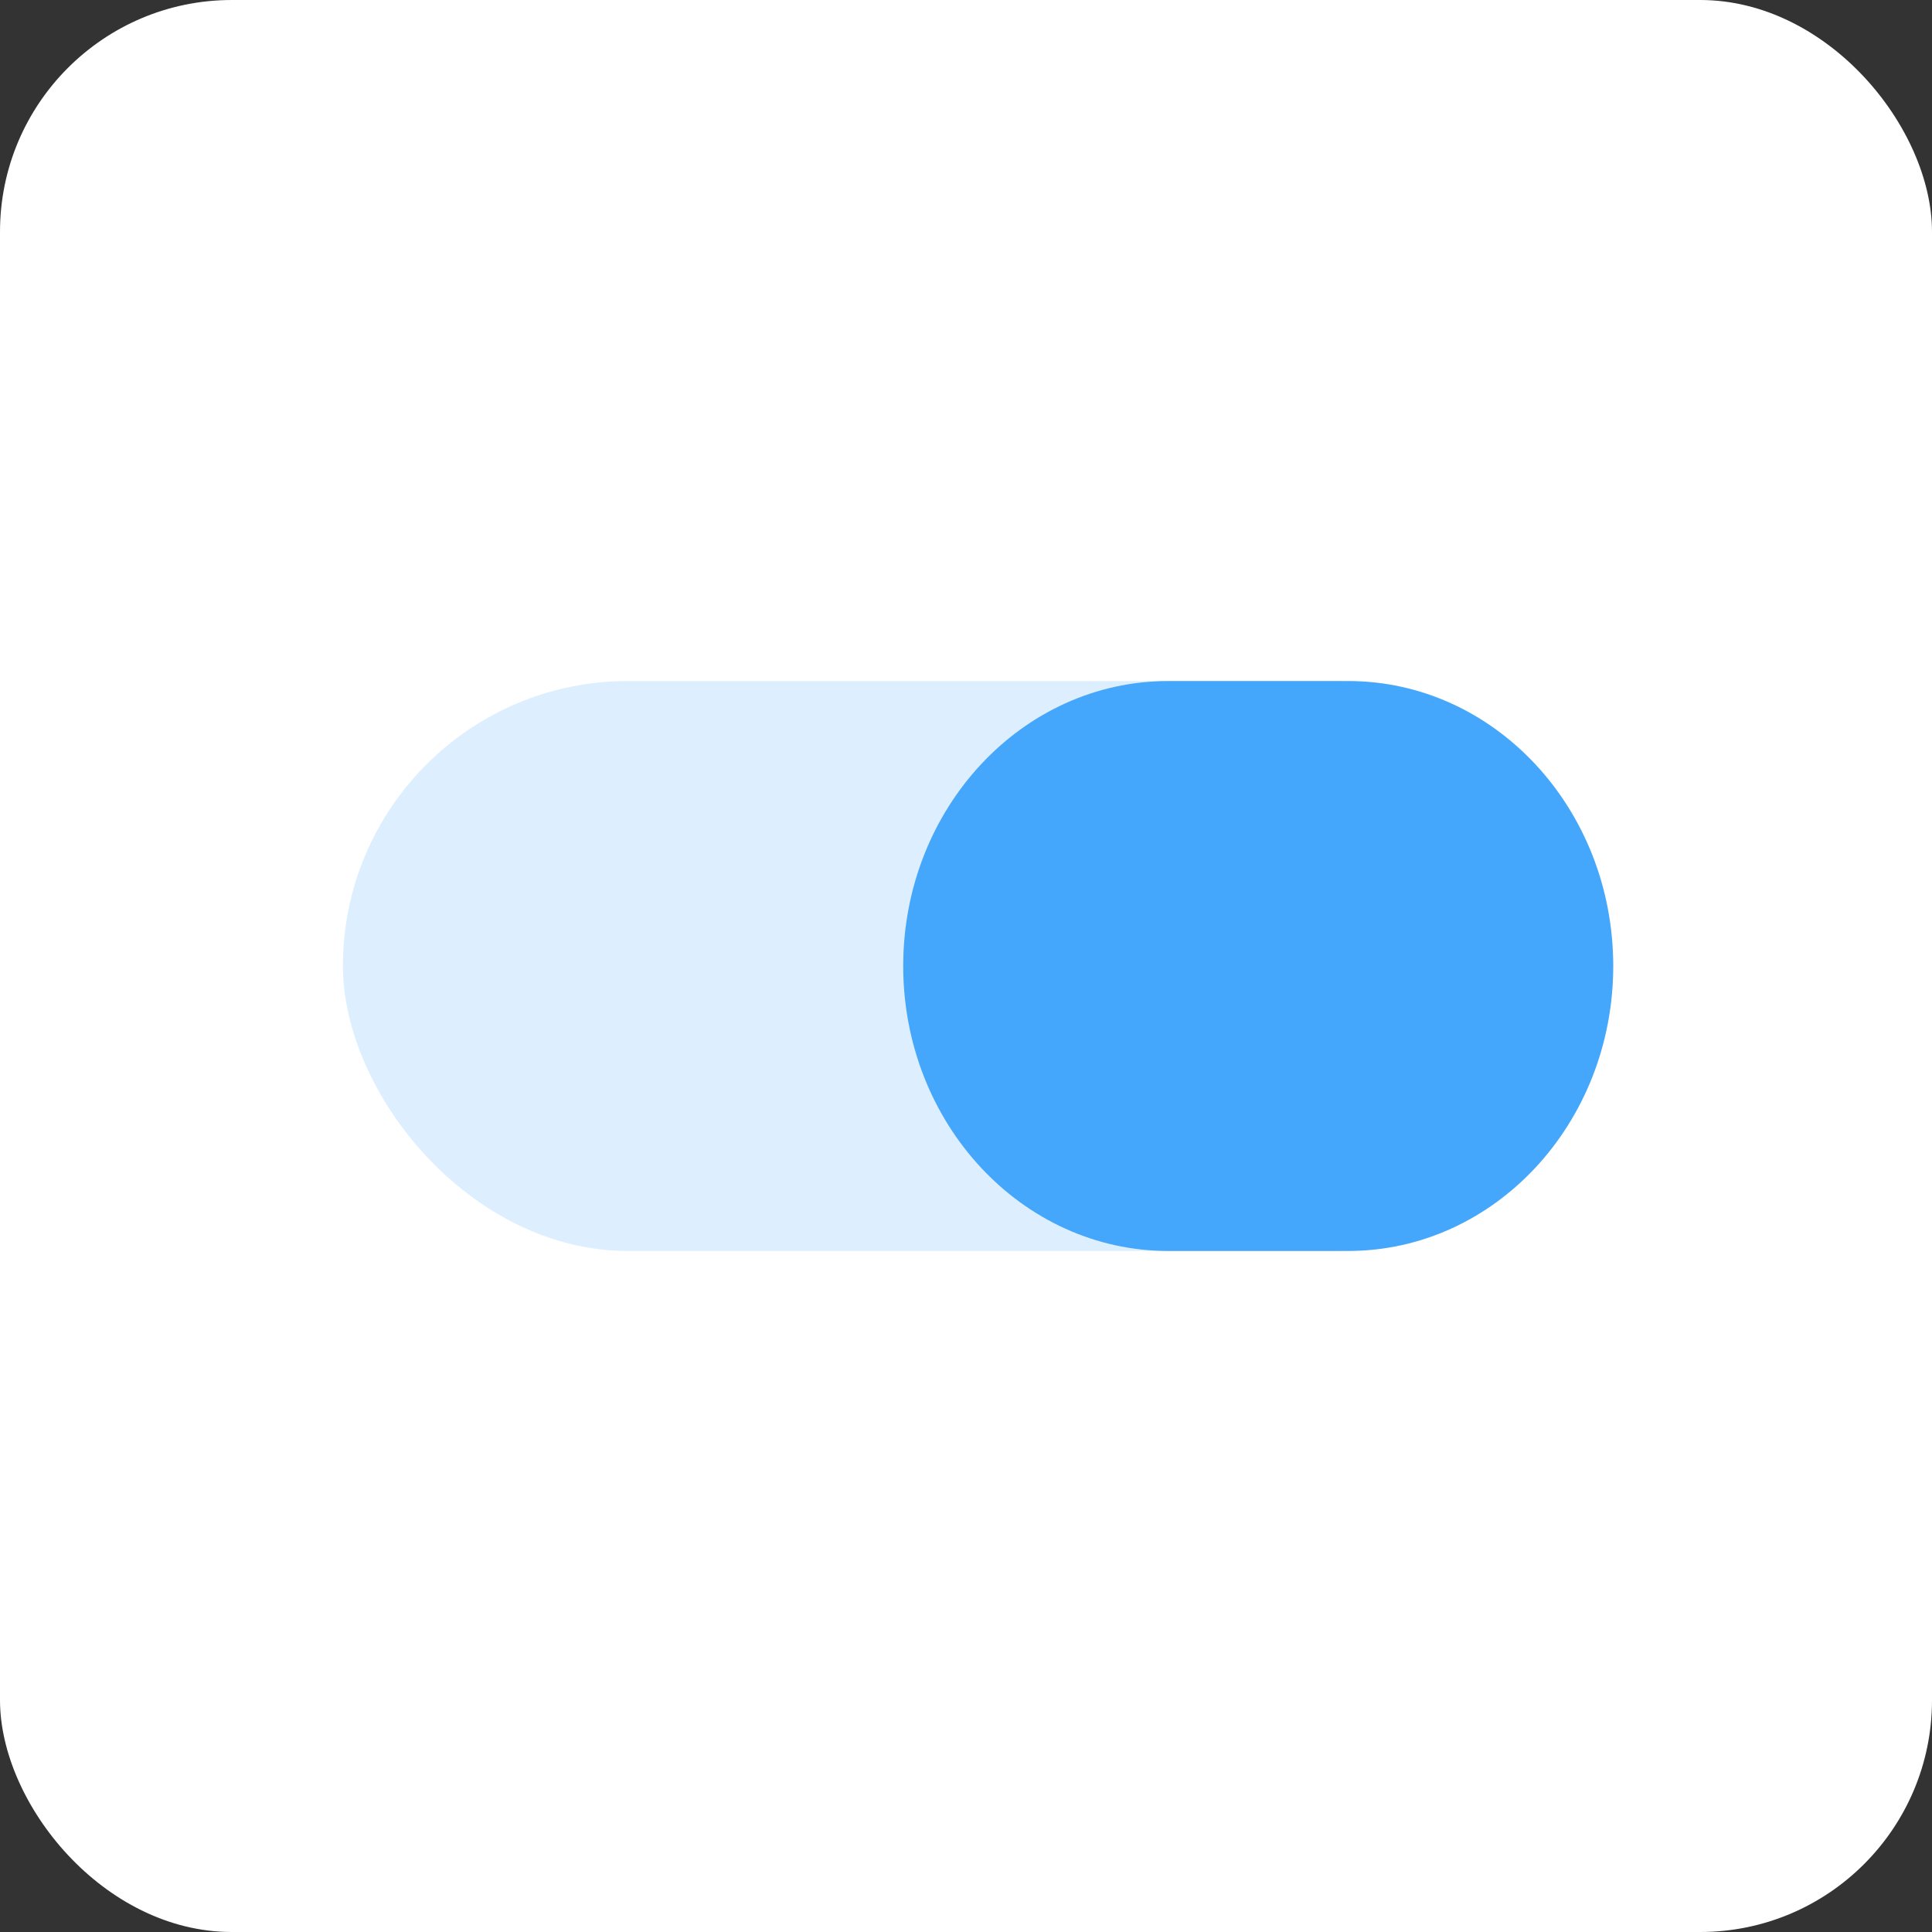 <svg xmlns="http://www.w3.org/2000/svg" viewBox="0 0 400 400">
  <rect x="0" y="0" width="400" height="400" fill="#333333" stroke="none"/>
  <defs>
    <style>
      .cls-1 {
        fill: #fff;
      }

      .cls-2 {
        fill: #d4eafe;
        opacity: 0.77;
      }

      .cls-3 {
        fill: #45a7fb;
      }
    </style>
  </defs>
  <g id="Groupe_35" data-name="Groupe 35" transform="translate(-217 -477)">
    <rect id="Rectangle_15" data-name="Rectangle 15" class="cls-1" width="400" height="400" rx="48" transform="translate(217 477)"/>
    <rect id="Rectangle_16" data-name="Rectangle 16" class="cls-2" width="263" height="118" rx="59" transform="translate(288 618)"/>
    <path id="Tracé_369" data-name="Tracé 369" class="cls-3" d="M54.892,0H92.108C122.424,0,147,26.415,147,59s-24.576,59-54.892,59H54.892C24.576,118,0,91.585,0,59S24.576,0,54.892,0Z" transform="translate(404 618)"/>
  </g>
</svg>
